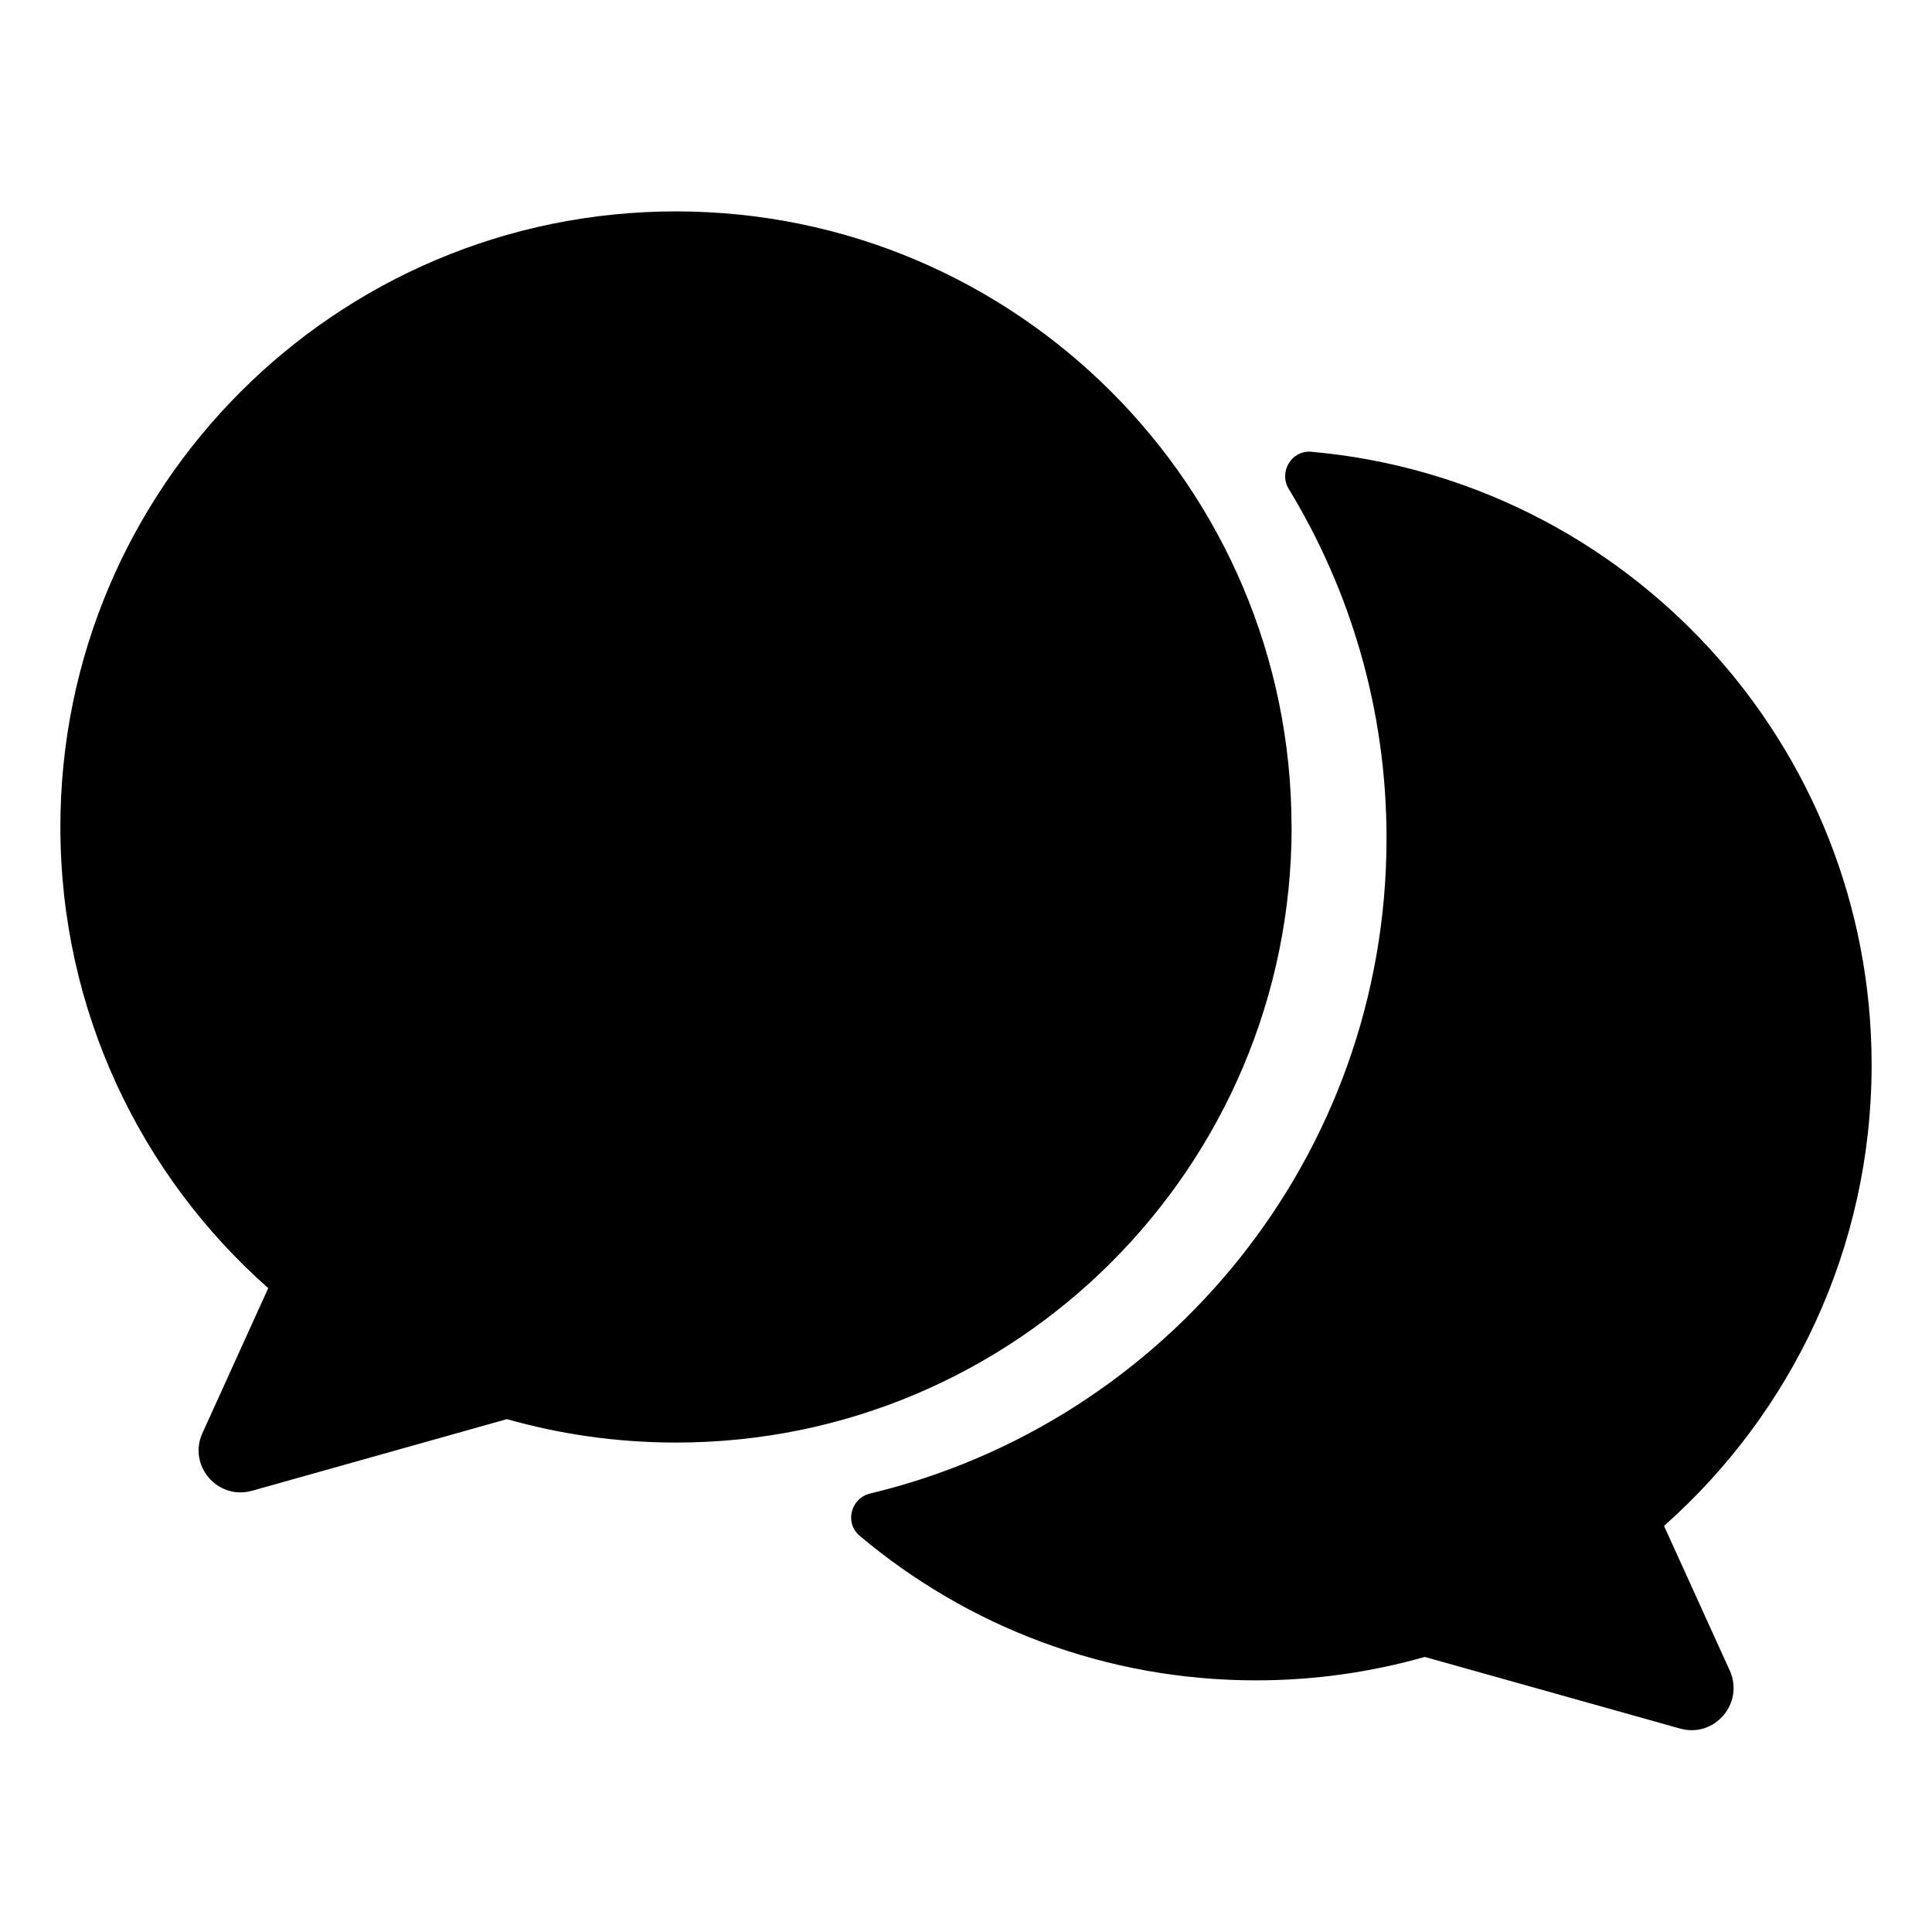<?xml version="1.0" encoding="UTF-8"?>
<svg id="Layer_1" xmlns="http://www.w3.org/2000/svg" version="1.1" xmlns:xlink="http://www.w3.org/1999/xlink" viewBox="0 0 24 24">
  <!-- Generator: Adobe Illustrator 29.2.1, SVG Export Plug-In . SVG Version: 2.1.0 Build 116)  -->
  <defs>
    
    <clipPath id="clippath">
      <rect fill="none" x="0" width="24" height="24"/>
    </clipPath>
    <clipPath id="clippath-1">
      <rect fill="none" x="0" width="24" height="24"/>
    </clipPath>
    <clipPath id="clippath-5">
      <rect fill="none" x="0" width="24" height="24"/>
    </clipPath>
  </defs>
  <g clip-path="url(#clippath)">
    <g clip-path="url(#clippath-5)">
      <path fill="currentColor" d="M20.67,18.956c1.583-1.402,2.58-3.449,2.58-5.729,0-3.992-3.058-7.267-6.959-7.615-.248-.022-.41.251-.281.463.77,1.266,1.214,2.75,1.214,4.339,0,3.95-2.735,7.259-6.415,8.139-.241.058-.32.364-.131.524,1.33,1.121,3.048,1.797,4.925,1.797.727,0,1.43-.102,2.096-.291l3.172.89c.428.119.799-.314.617-.72l-.817-1.798Z"/>
      <path fill="currentColor" d="M16.045,10.272c0,4.224-3.423,7.648-7.647,7.648-.729,0-1.435-.102-2.101-.291l-3.167.89c-.426.119-.799-.314-.615-.717l.817-1.8c-1.583-1.4-2.582-3.447-2.582-5.729,0-4.222,3.423-7.647,7.647-7.647s7.647,3.426,7.647,7.647"/>
    </g>
  </g>
</svg>